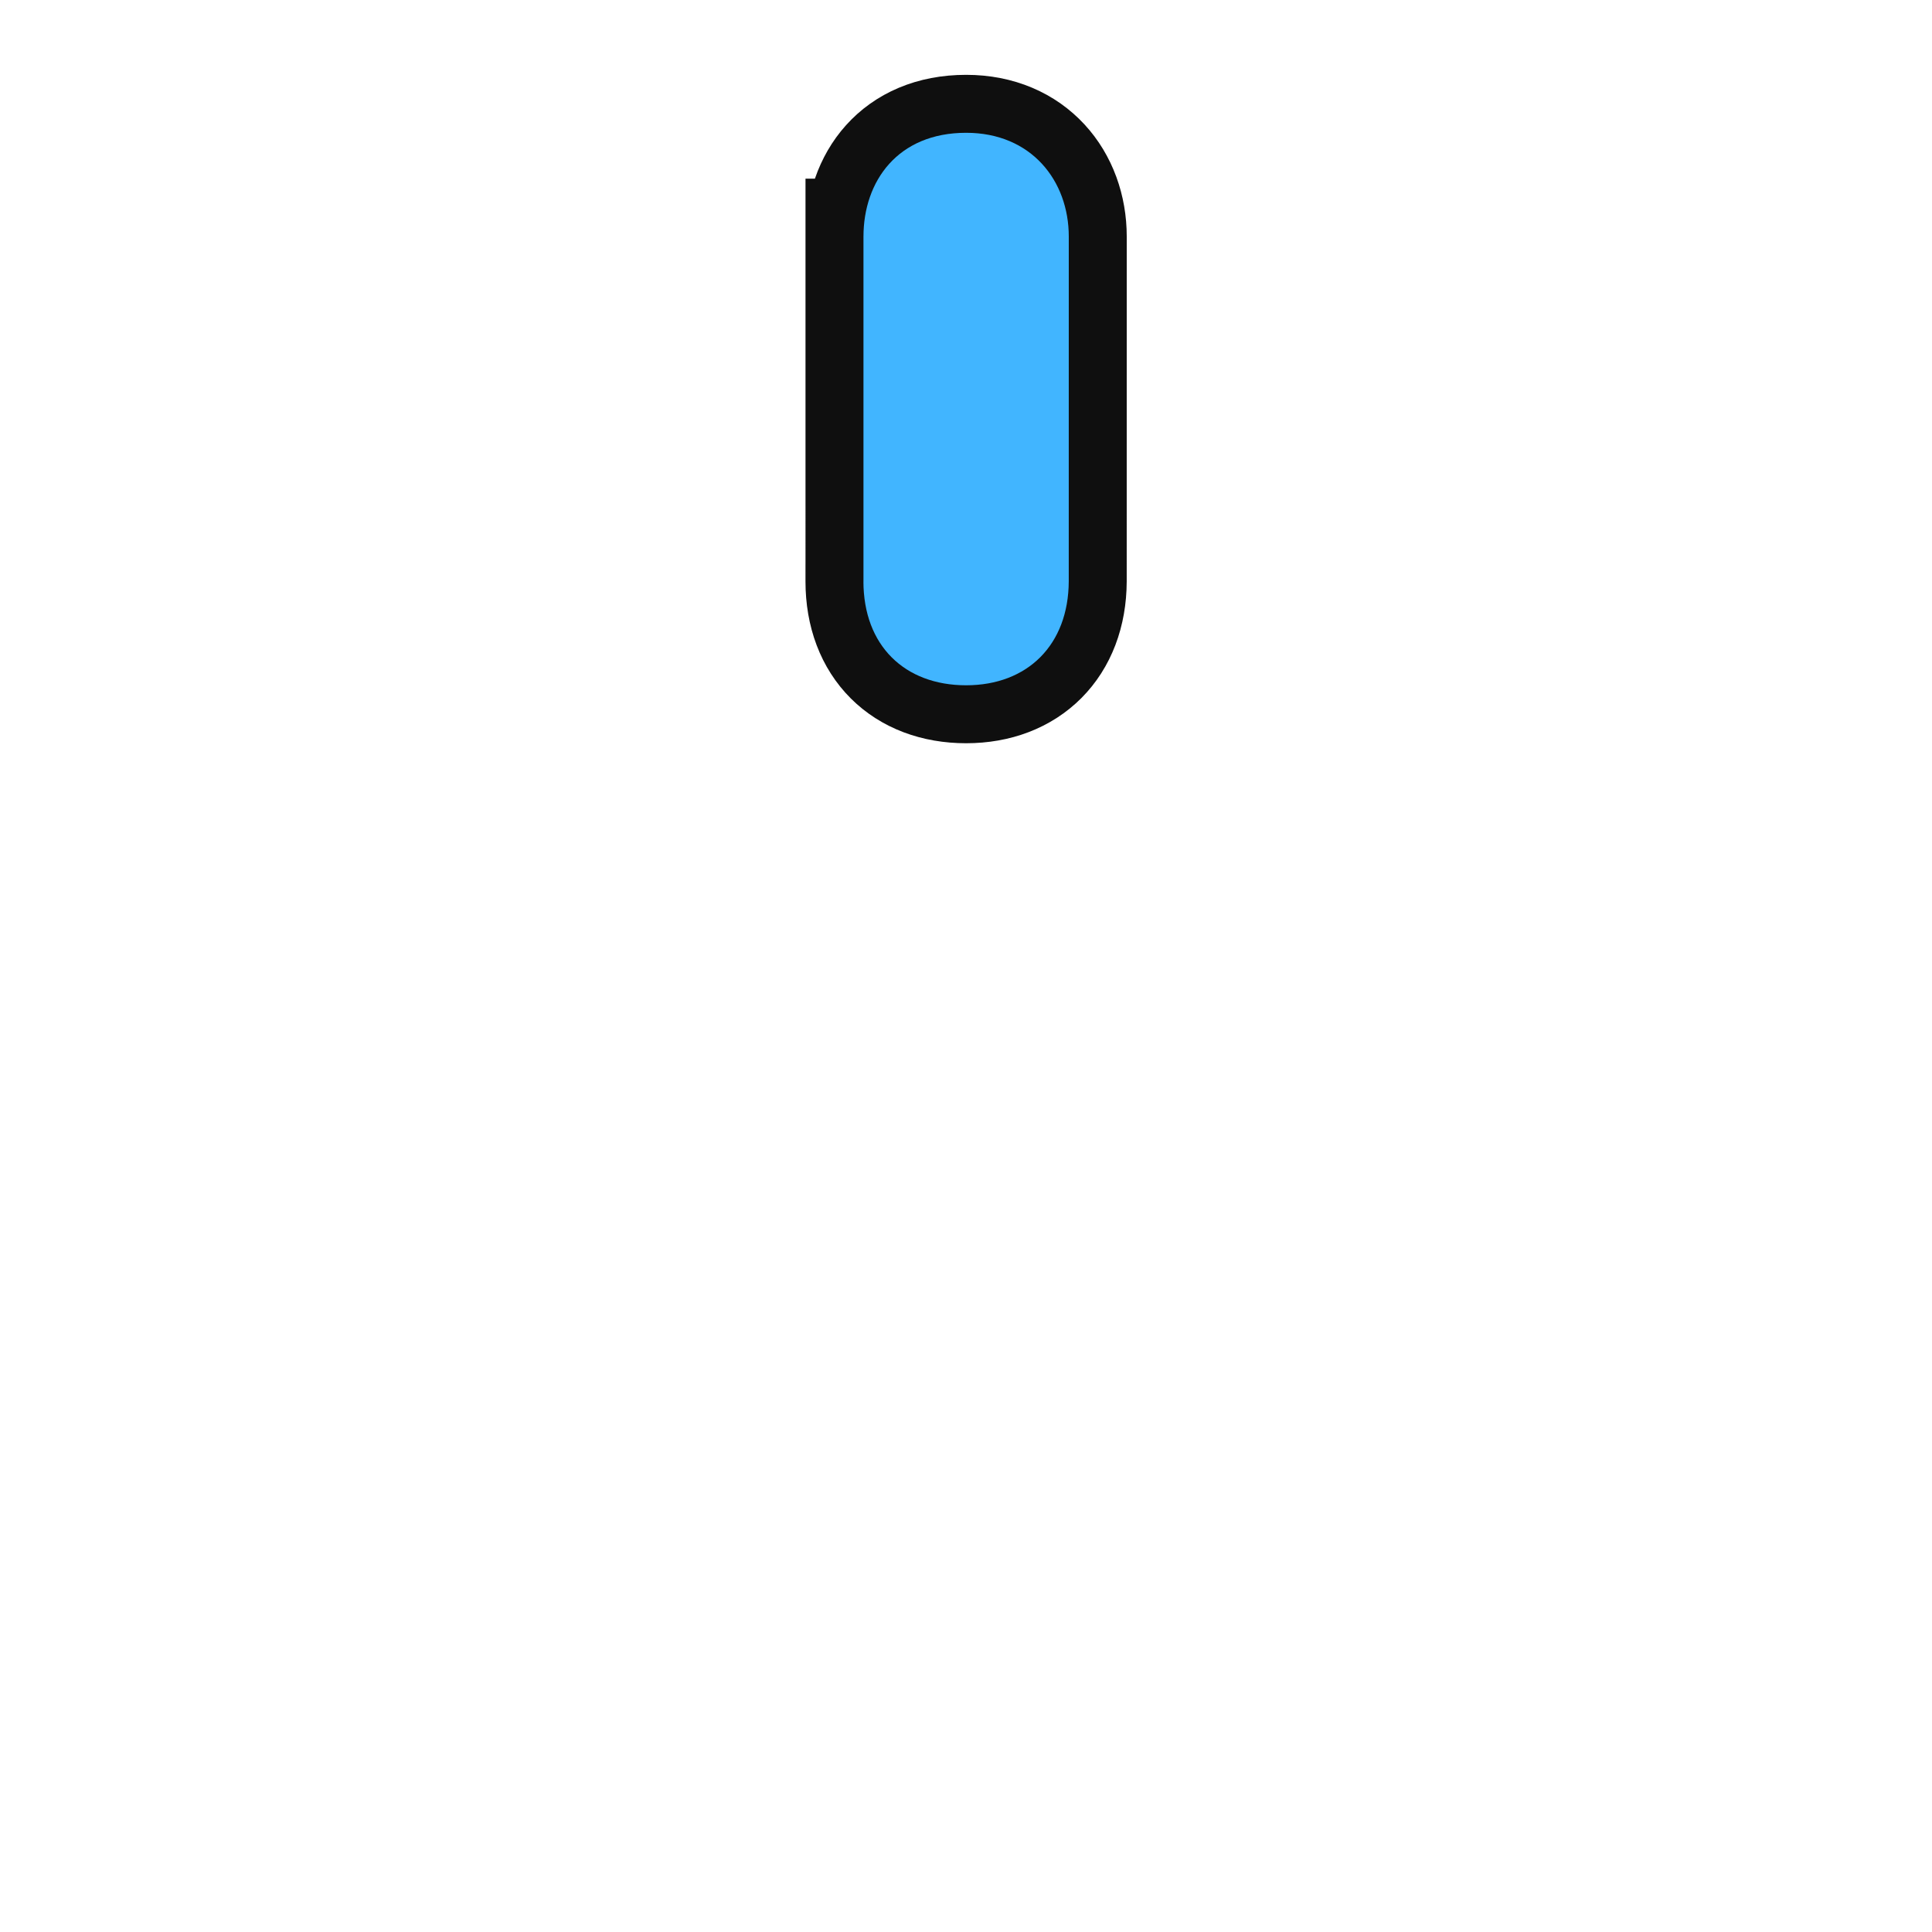 <svg xmlns="http://www.w3.org/2000/svg" width="30" height="30" version="1.1"><path fill="#41b5ff" stroke="#0f0f0f" stroke-width="1.8" d="m13.408 3.674c0-0.86 0.532-1.612 1.594-1.612 1.012 0 1.594 0.744 1.594 1.612l-4.6e-4 5.353c-0.004 0.986-0.64 1.614-1.594 1.614s-1.594-0.617-1.594-1.614 0.001 1.719 3.66e-4 -5.353z"/><path fill="#41b5ff" d="m13.408 3.674c0-0.86 0.532-1.612 1.594-1.612 1.012 0 1.594 0.744 1.594 1.612l-4.6e-4 5.353c-0.004 0.986-0.64 1.614-1.594 1.614s-1.594-0.617-1.594-1.614c0 0 0.001 1.719 3.66e-4 -5.353z"/></svg>